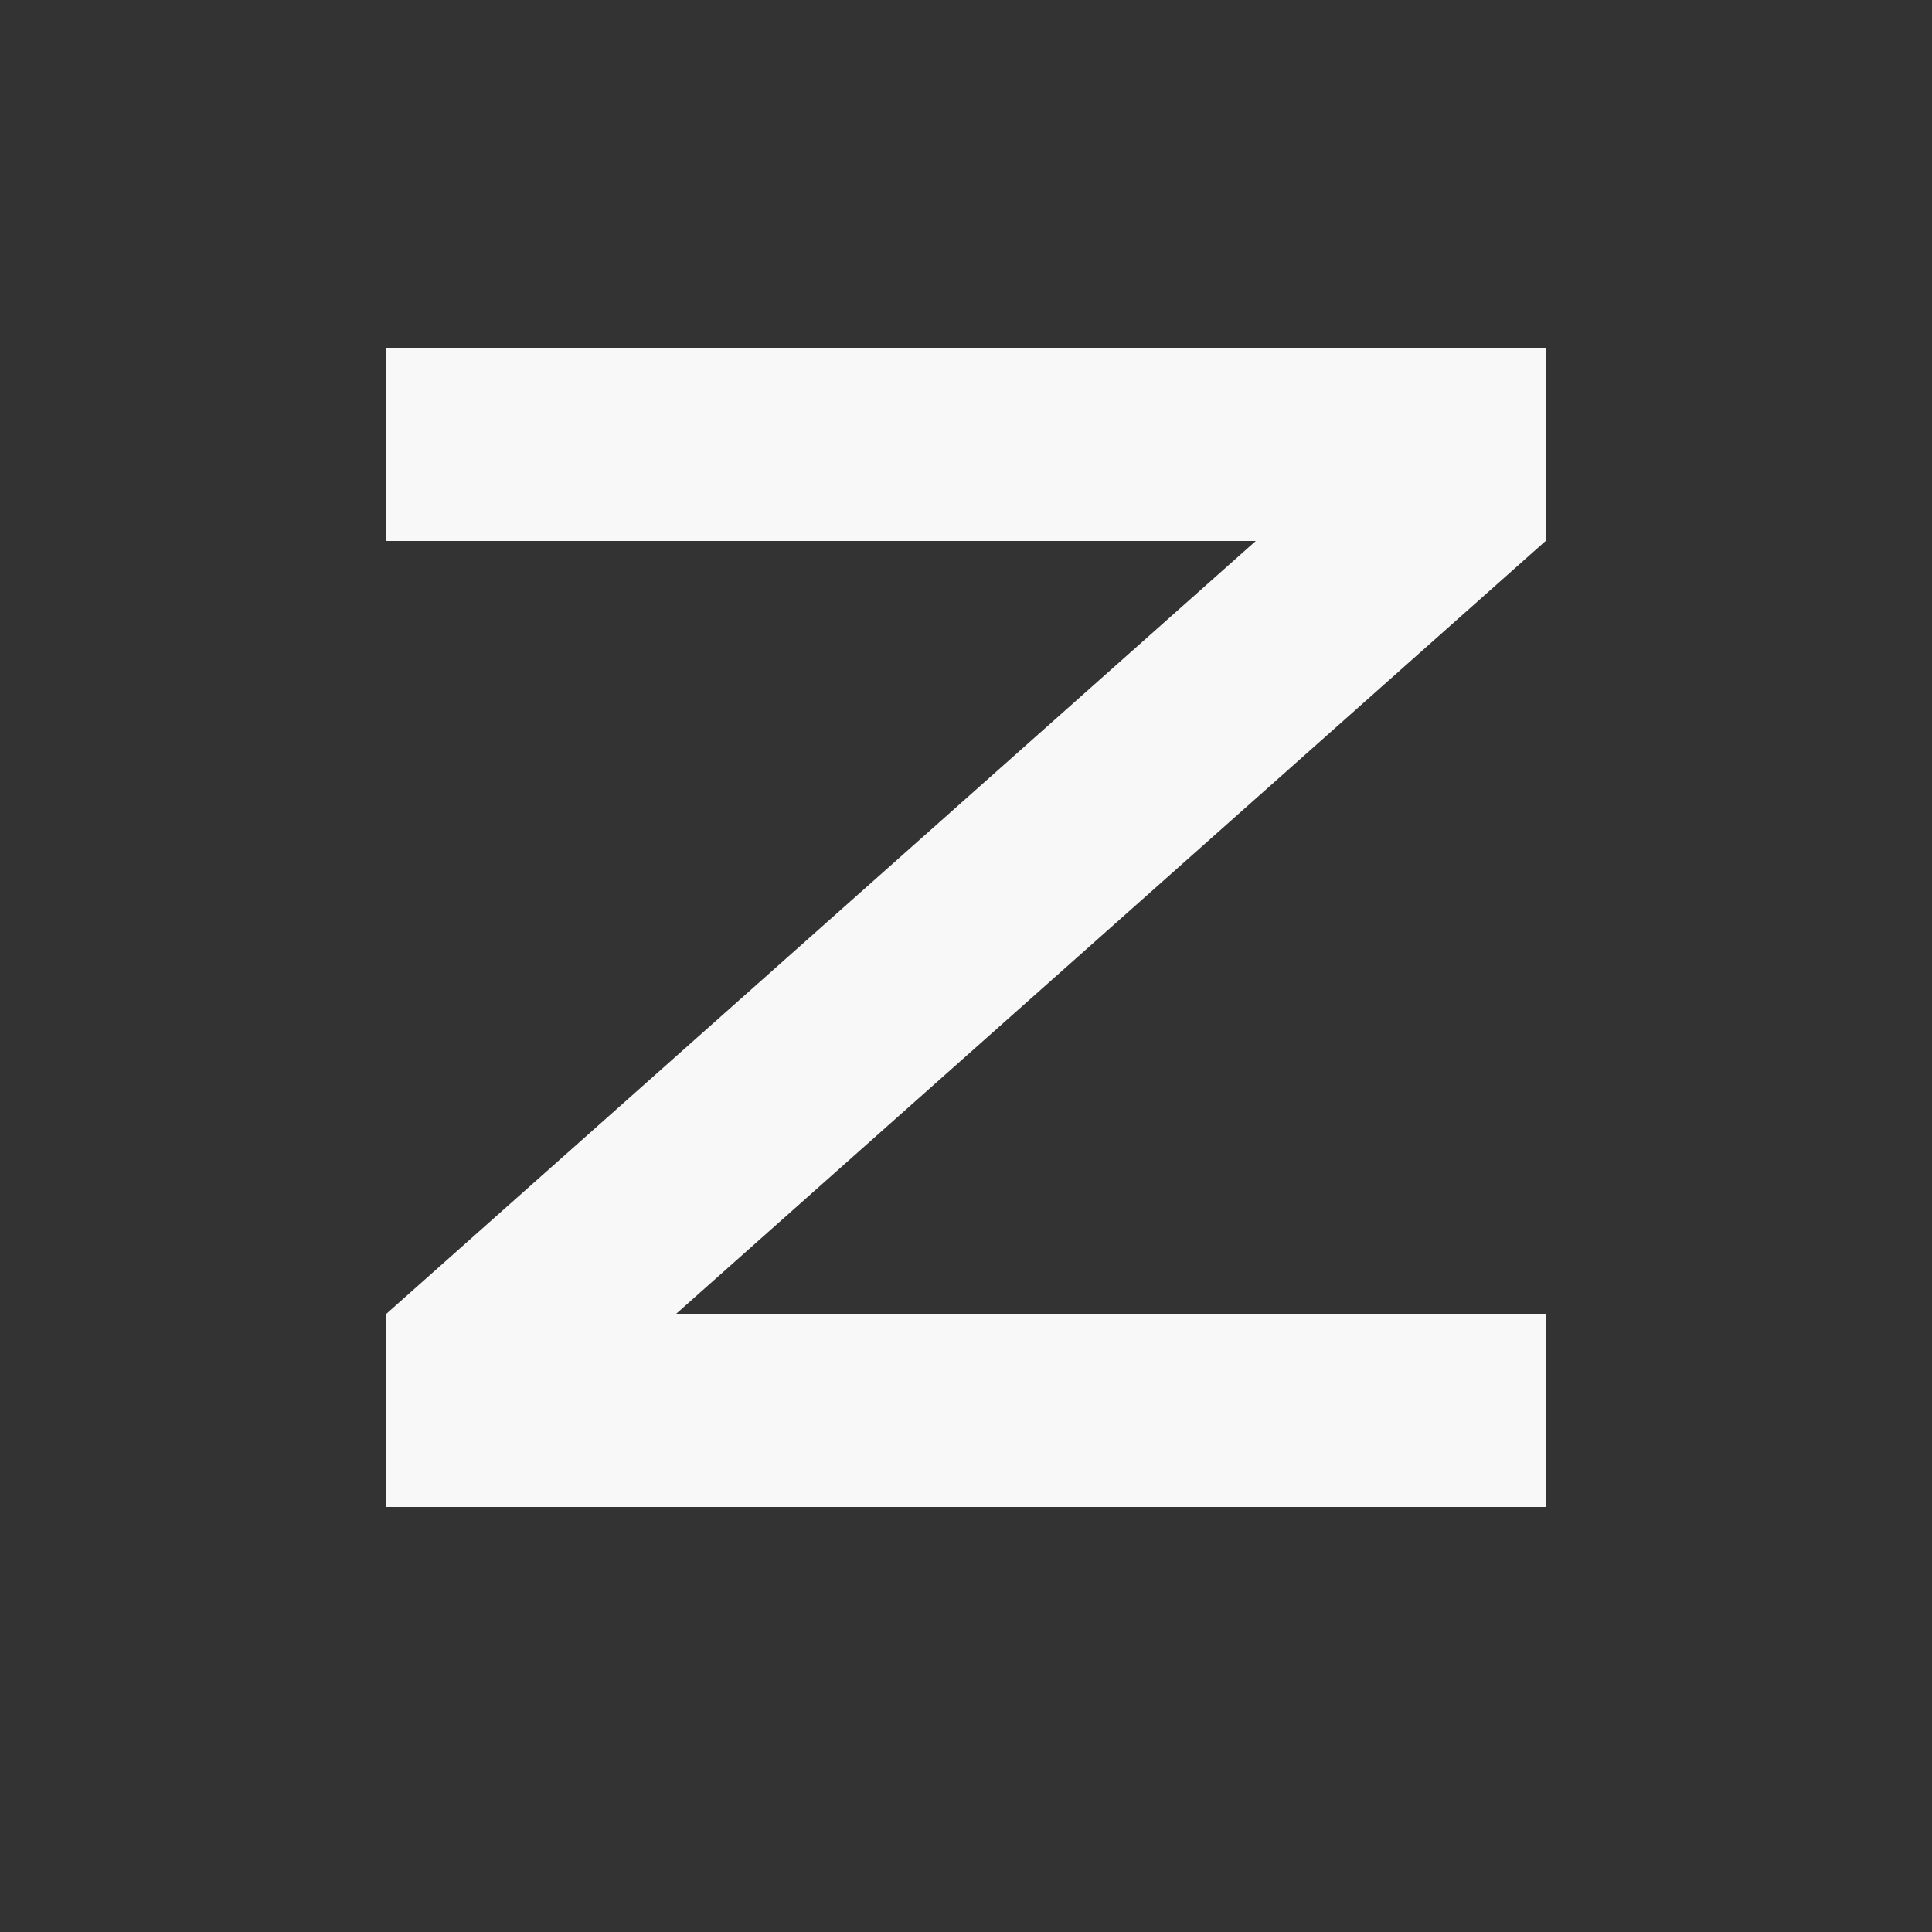 <svg width="100" height="100" viewBox="0 0 100 100" fill="none" xmlns="http://www.w3.org/2000/svg">
<rect x="0" y="0" width="100" height="100" fill="#333333" stroke="none"/>
<rect x="20" y="18" width="60" height="10" fill="#F8F8F8"/>
<rect x="20" y="68" width="60" height="10" fill="#F8F8F8"/>
<path d="M65.19 28.5H78.685L34.81 67.5H21.315L65.19 28.5Z" fill="#F8F8F8" stroke="#F8F8F8"/>
</svg>
